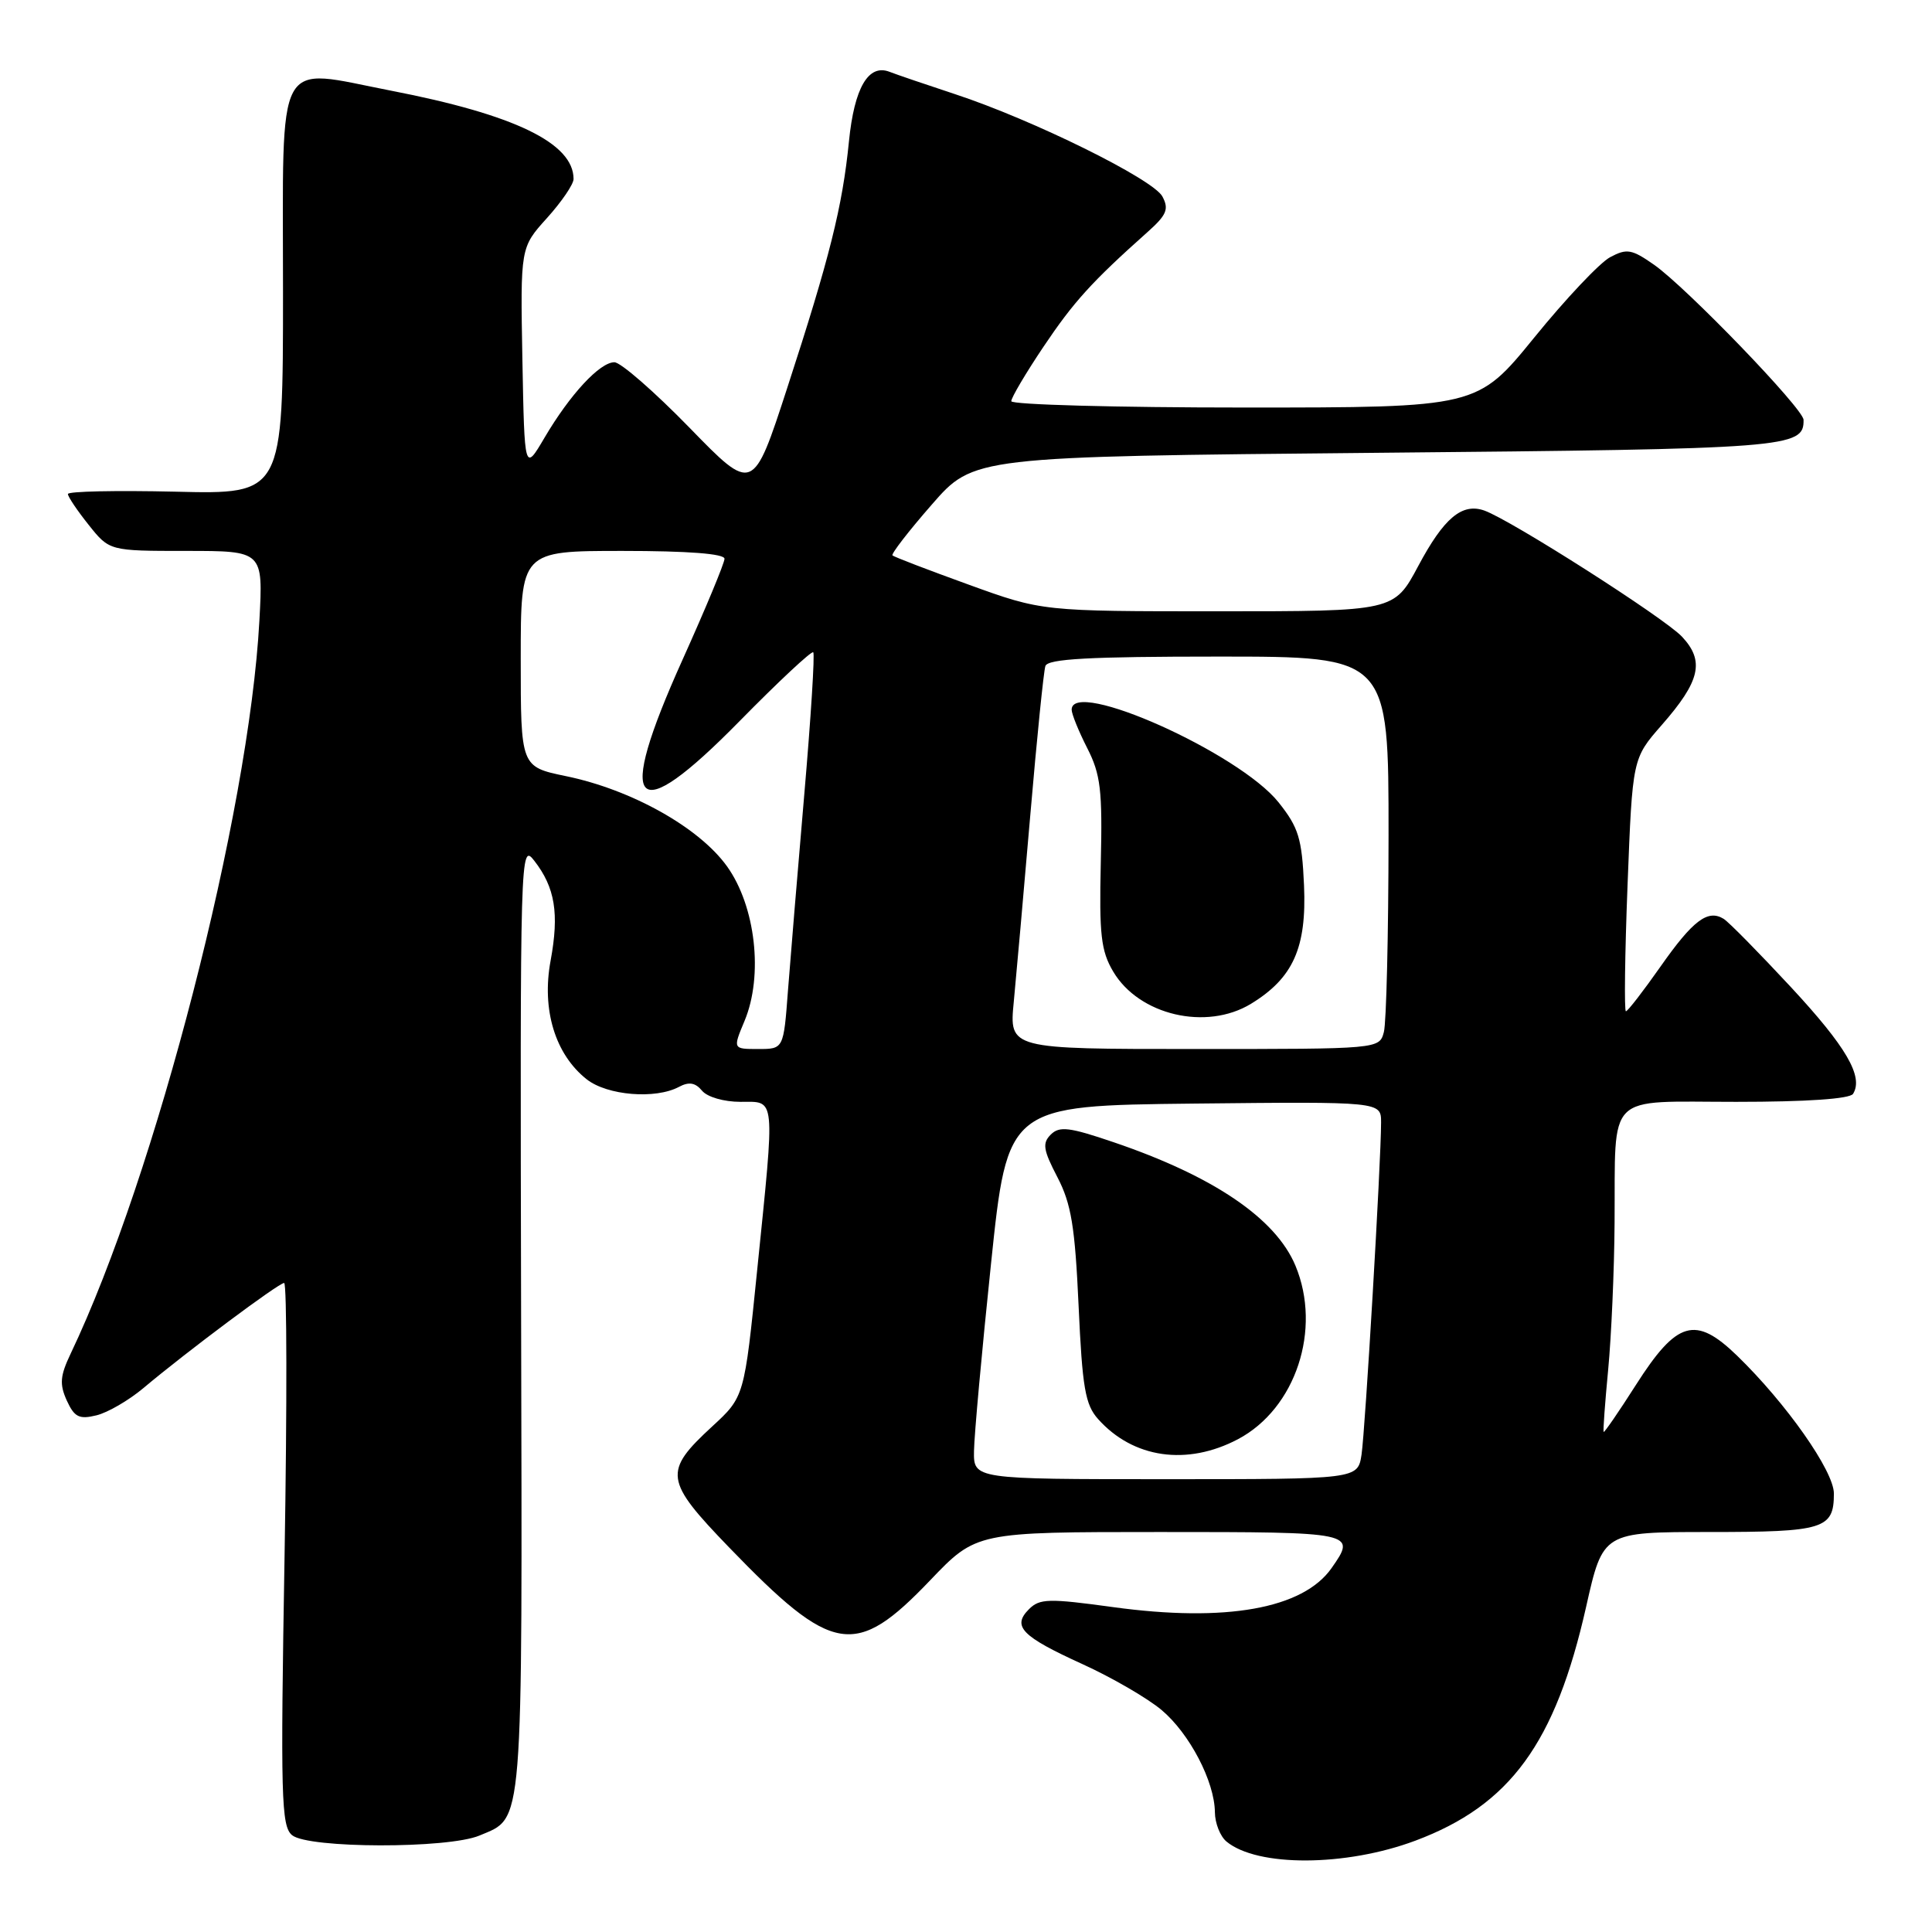 <?xml version="1.0" encoding="UTF-8" standalone="no"?>
<!DOCTYPE svg PUBLIC "-//W3C//DTD SVG 1.1//EN" "http://www.w3.org/Graphics/SVG/1.1/DTD/svg11.dtd" >
<svg xmlns="http://www.w3.org/2000/svg" xmlns:xlink="http://www.w3.org/1999/xlink" version="1.1" viewBox="0 0 256 256">
 <g >
 <path fill="currentColor"
d=" M 187.54 243.90 C 200.10 239.20 206.09 231.00 210.17 212.91 C 212.40 203.00 212.40 203.00 226.50 203.00 C 241.69 203.00 243.00 202.60 243.00 197.90 C 243.00 194.93 236.70 185.96 230.16 179.62 C 224.64 174.28 222.20 174.99 216.76 183.52 C 214.50 187.07 212.57 189.87 212.49 189.74 C 212.40 189.61 212.67 185.90 213.09 181.50 C 213.51 177.10 213.90 168.32 213.94 162.00 C 214.07 144.51 212.57 146.00 230.06 146.00 C 239.39 146.00 245.12 145.61 245.54 144.94 C 246.95 142.66 244.65 138.71 237.29 130.78 C 233.06 126.23 229.06 122.16 228.39 121.75 C 226.30 120.46 224.33 121.94 220.03 128.07 C 217.74 131.33 215.68 134.00 215.44 134.00 C 215.21 134.00 215.30 126.46 215.66 117.25 C 216.31 100.50 216.31 100.50 220.18 96.08 C 225.30 90.24 225.90 87.59 222.87 84.36 C 220.53 81.87 200.22 68.91 196.68 67.65 C 193.73 66.61 191.32 68.63 187.92 75.01 C 184.72 81.00 184.72 81.00 161.41 81.00 C 138.10 81.00 138.10 81.00 128.36 77.47 C 123.00 75.53 118.45 73.79 118.26 73.59 C 118.06 73.40 120.40 70.37 123.46 66.87 C 129.01 60.50 129.01 60.50 182.35 60.00 C 237.16 59.49 239.04 59.34 238.98 55.63 C 238.96 54.16 223.47 38.10 219.17 35.08 C 216.21 33.01 215.56 32.90 213.35 34.08 C 211.98 34.81 207.46 39.60 203.31 44.71 C 195.75 54.00 195.75 54.00 164.88 54.00 C 147.89 54.00 134.00 53.62 134.00 53.16 C 134.00 52.69 135.91 49.46 138.25 45.97 C 142.25 40.01 144.64 37.36 152.03 30.77 C 154.60 28.48 154.92 27.71 154.02 26.03 C 152.78 23.73 136.80 15.84 126.50 12.46 C 122.65 11.19 118.77 9.87 117.88 9.52 C 115.07 8.42 113.20 11.62 112.49 18.74 C 111.63 27.38 109.93 34.17 104.31 51.41 C 99.78 65.33 99.78 65.33 91.35 56.66 C 86.71 51.90 82.24 48.00 81.41 48.00 C 79.48 48.00 75.52 52.27 72.15 58.00 C 69.50 62.50 69.50 62.50 69.22 47.65 C 68.95 32.80 68.95 32.80 72.47 28.90 C 74.41 26.75 76.00 24.42 76.00 23.72 C 76.00 18.97 68.20 15.19 51.84 12.02 C 36.29 9.00 37.50 6.75 37.50 38.62 C 37.50 65.50 37.50 65.50 23.25 65.15 C 15.41 64.97 9.00 65.10 9.00 65.46 C 9.00 65.82 10.24 67.66 11.75 69.55 C 14.50 73.00 14.50 73.00 24.69 73.00 C 34.87 73.00 34.87 73.00 34.37 82.25 C 32.99 107.79 20.65 155.69 9.36 179.37 C 7.96 182.31 7.87 183.41 8.85 185.58 C 9.86 187.78 10.49 188.10 12.78 187.54 C 14.27 187.18 17.07 185.55 19.00 183.93 C 24.69 179.14 36.93 170.00 37.65 170.00 C 38.02 170.00 38.04 186.16 37.71 205.92 C 37.16 238.15 37.26 241.97 38.70 243.17 C 40.84 244.94 59.35 244.98 63.53 243.22 C 69.41 240.73 69.21 243.26 69.05 174.66 C 68.91 112.61 68.94 111.65 70.80 114.06 C 73.55 117.60 74.11 121.04 72.96 127.28 C 71.75 133.78 73.56 139.72 77.75 143.02 C 80.47 145.16 86.85 145.68 89.96 144.02 C 91.29 143.31 92.13 143.45 93.02 144.52 C 93.71 145.36 95.92 146.00 98.12 146.00 C 102.82 146.00 102.71 144.89 100.33 168.29 C 98.63 185.09 98.63 185.09 94.36 189.02 C 87.87 195.01 88.03 196.15 96.60 205.03 C 110.37 219.29 113.32 219.78 123.24 209.41 C 129.37 203.00 129.37 203.00 153.68 203.00 C 179.61 203.00 179.77 203.03 176.44 207.78 C 172.66 213.17 162.43 215.00 147.48 212.95 C 138.97 211.78 137.76 211.81 136.35 213.22 C 134.07 215.50 135.35 216.82 143.40 220.49 C 147.32 222.27 152.05 225.02 153.91 226.58 C 157.63 229.71 160.94 236.06 160.98 240.13 C 160.99 241.57 161.68 243.32 162.51 244.01 C 166.59 247.40 178.32 247.35 187.54 243.90 Z  M 129.06 192.25 C 129.09 190.19 130.10 179.05 131.31 167.50 C 133.50 146.50 133.50 146.50 158.25 146.23 C 183.00 145.97 183.00 145.97 183.00 148.72 C 183.00 153.90 180.90 189.49 180.41 192.75 C 179.91 196.00 179.91 196.00 154.45 196.00 C 129.00 196.00 129.00 196.00 129.06 192.25 Z  M 164.04 190.70 C 171.69 186.65 175.17 176.14 171.65 167.70 C 169.03 161.44 160.80 155.85 147.56 151.35 C 141.69 149.35 140.38 149.19 139.23 150.34 C 138.09 151.48 138.23 152.37 140.11 155.98 C 141.95 159.52 142.44 162.51 142.92 173.03 C 143.41 183.88 143.80 186.13 145.50 188.03 C 150.15 193.24 157.29 194.26 164.04 190.70 Z  M 98.65 135.29 C 101.17 129.27 100.12 120.07 96.33 114.79 C 92.63 109.64 83.68 104.63 74.98 102.84 C 69.00 101.60 69.00 101.60 69.00 87.30 C 69.00 73.00 69.00 73.00 82.50 73.00 C 91.15 73.00 96.00 73.37 96.00 74.04 C 96.00 74.61 93.49 80.65 90.42 87.46 C 81.46 107.35 83.88 109.93 98.00 95.55 C 103.15 90.31 107.54 86.21 107.76 86.43 C 107.98 86.65 107.45 95.08 106.58 105.16 C 105.71 115.25 104.74 126.99 104.41 131.25 C 103.83 139.00 103.83 139.00 100.47 139.00 C 97.10 139.00 97.10 139.00 98.65 135.29 Z  M 134.33 132.75 C 134.66 129.31 135.65 118.17 136.52 108.00 C 137.39 97.83 138.29 88.94 138.52 88.25 C 138.84 87.30 144.33 87.00 161.47 87.00 C 184.00 87.00 184.00 87.00 183.99 110.75 C 183.98 123.81 183.70 135.51 183.37 136.75 C 182.77 139.00 182.77 139.00 158.24 139.00 C 133.72 139.00 133.72 139.00 134.33 132.75 Z  M 165.76 133.01 C 171.35 129.60 173.15 125.58 172.79 117.32 C 172.51 111.08 172.07 109.65 169.42 106.32 C 164.20 99.77 142.00 89.83 142.00 94.04 C 142.00 94.61 142.93 96.90 144.06 99.12 C 145.84 102.61 146.09 104.70 145.86 114.34 C 145.64 123.83 145.89 126.01 147.50 128.73 C 150.92 134.52 159.84 136.61 165.76 133.01 Z "/>
</g>
</svg>